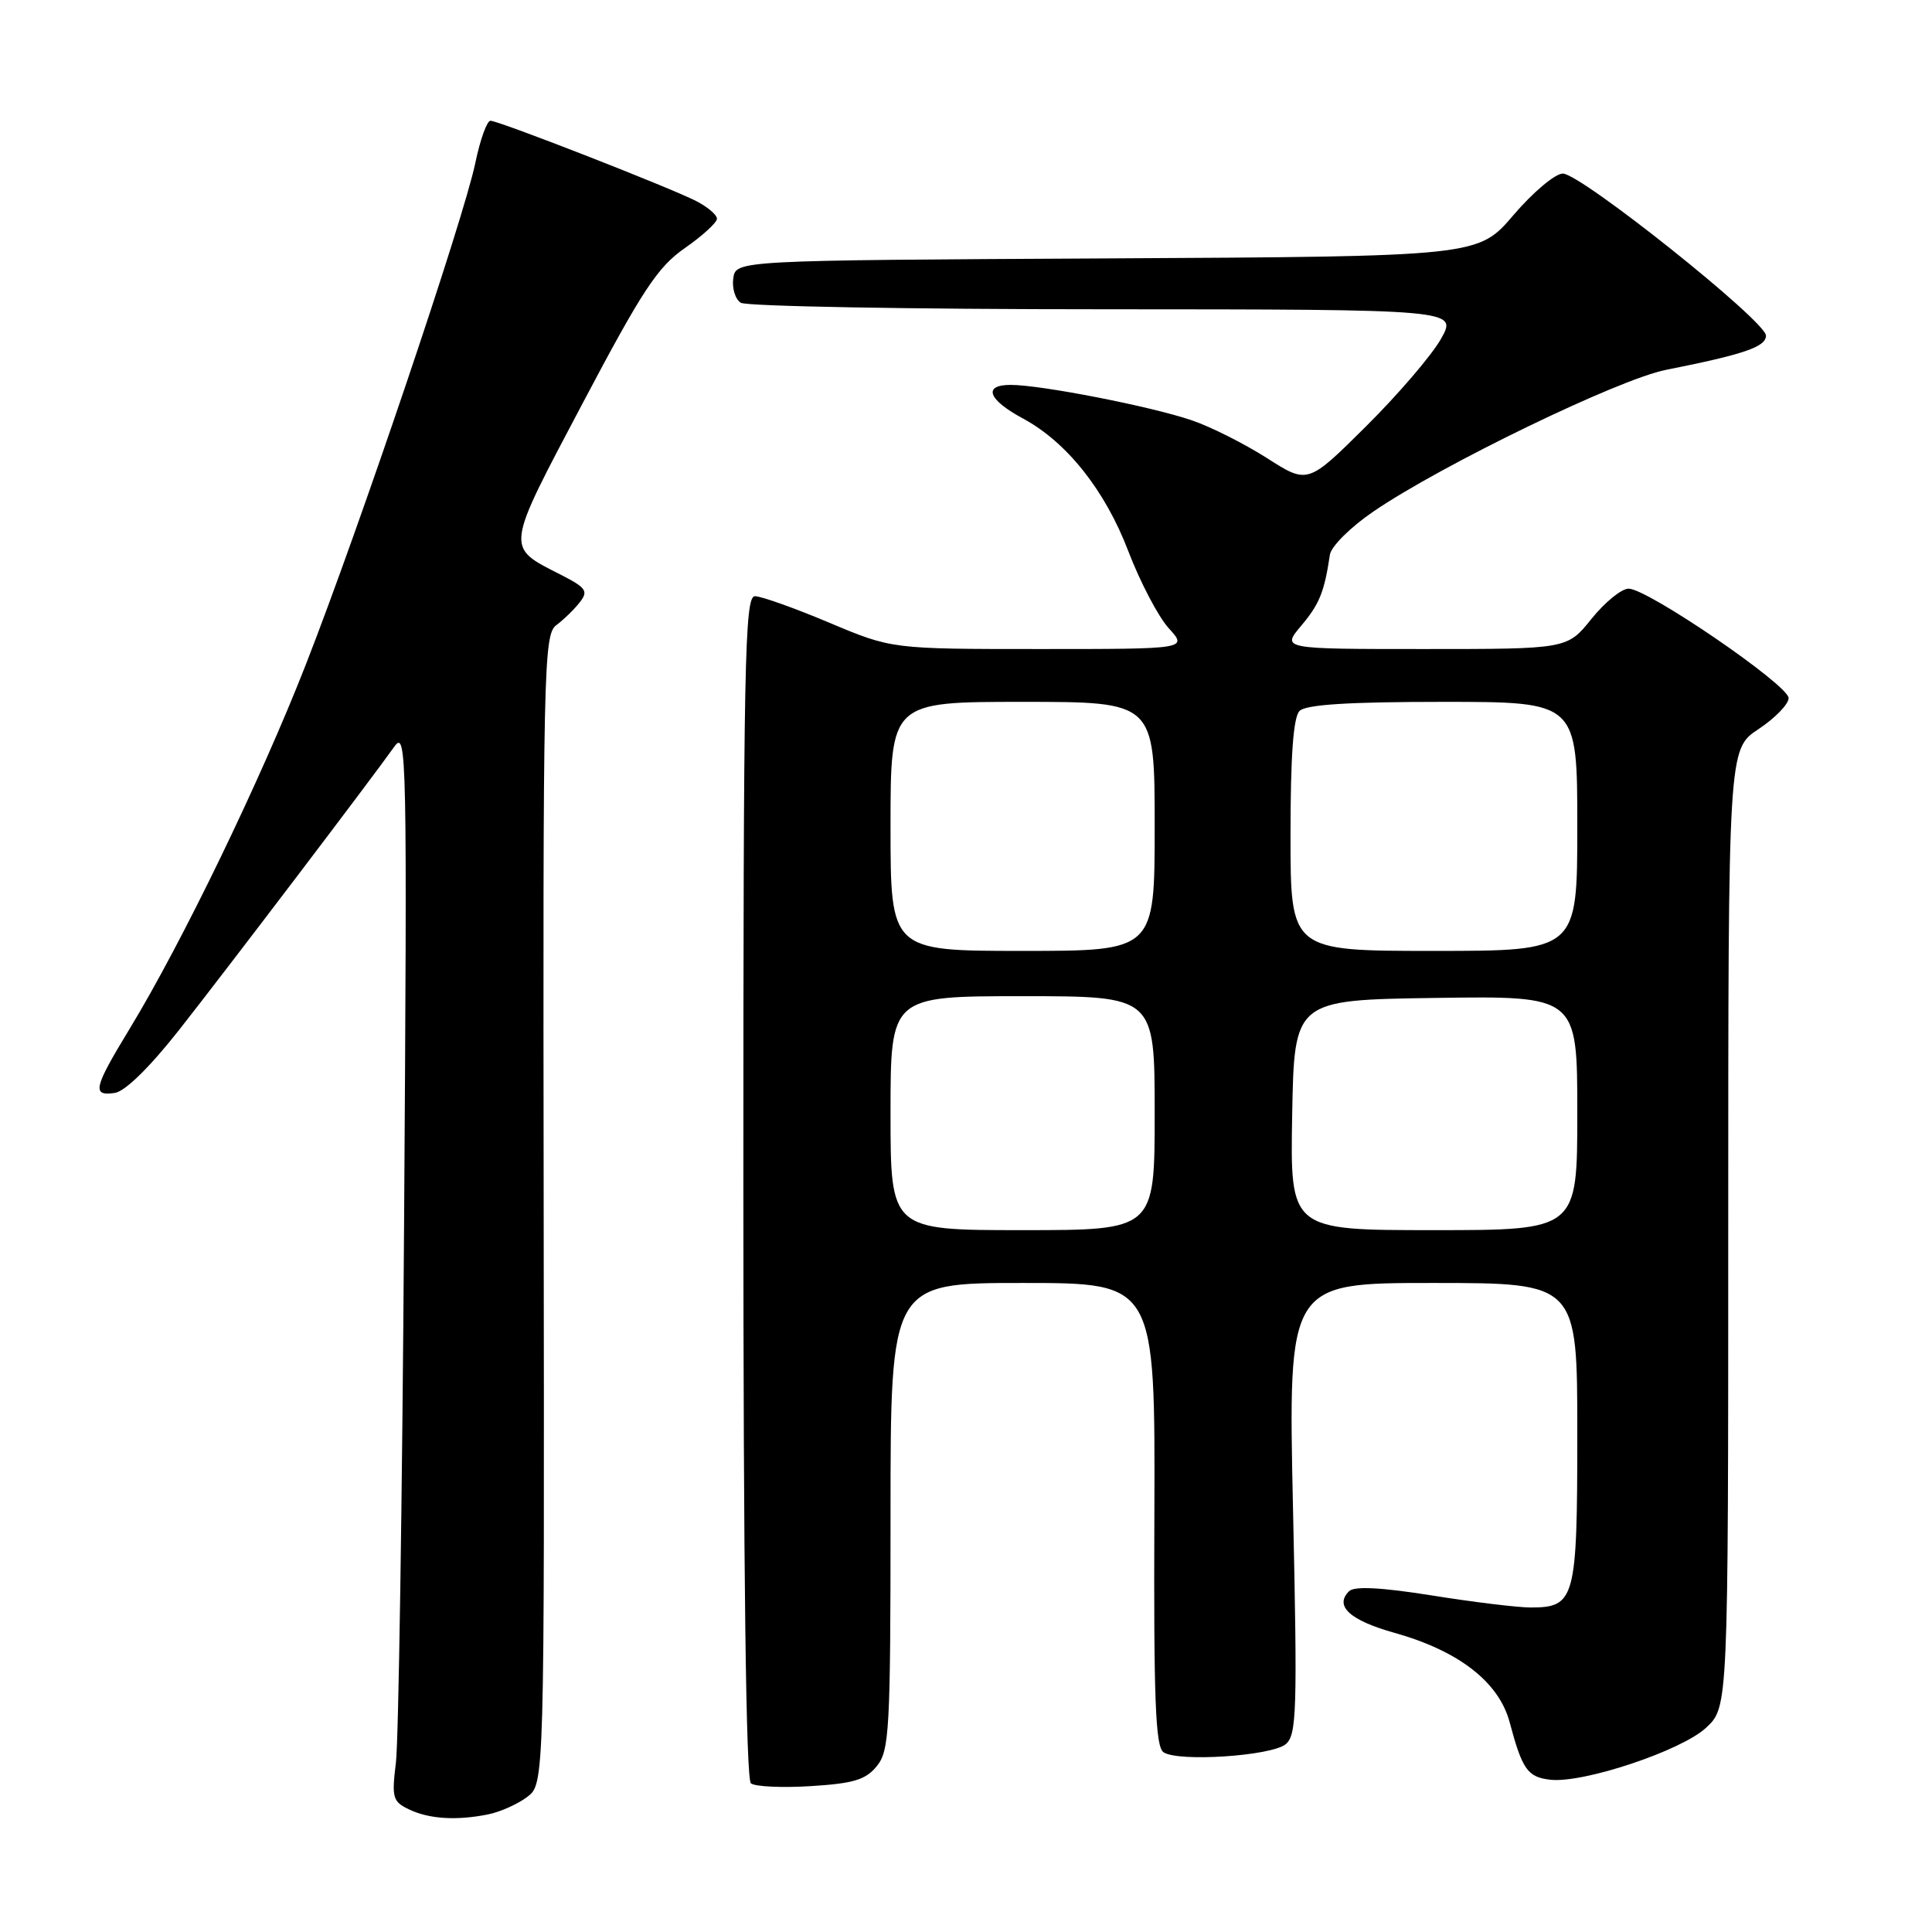 <?xml version="1.0" encoding="UTF-8" standalone="no"?>
<!DOCTYPE svg PUBLIC "-//W3C//DTD SVG 1.1//EN" "http://www.w3.org/Graphics/SVG/1.1/DTD/svg11.dtd" >
<svg xmlns="http://www.w3.org/2000/svg" xmlns:xlink="http://www.w3.org/1999/xlink" version="1.1" viewBox="0 0 256 256">
 <g >
 <path fill="currentColor"
d=" M 64.66 240.42 C 66.26 240.10 68.59 239.06 69.85 238.11 C 72.14 236.38 72.14 236.38 72.04 160.27 C 71.94 88.33 72.03 84.09 73.72 82.83 C 74.70 82.10 76.10 80.74 76.82 79.81 C 77.99 78.32 77.69 77.88 74.26 76.13 C 66.95 72.41 66.88 72.97 77.18 53.48 C 85.13 38.43 87.13 35.39 90.75 32.87 C 93.09 31.24 95.00 29.49 95.00 28.98 C 95.00 28.47 93.76 27.42 92.25 26.64 C 88.71 24.83 66.09 16.00 64.99 16.00 C 64.52 16.00 63.62 18.52 62.98 21.60 C 61.44 29.02 47.67 69.77 40.55 87.99 C 34.57 103.30 24.12 124.91 17.16 136.35 C 12.39 144.20 12.15 145.26 15.21 144.82 C 16.57 144.62 19.83 141.43 23.71 136.50 C 30.02 128.48 48.97 103.54 52.24 98.95 C 53.90 96.61 53.96 99.55 53.54 162.50 C 53.30 198.80 52.81 230.78 52.46 233.56 C 51.89 238.18 52.03 238.72 54.17 239.74 C 56.83 241.03 60.46 241.26 64.66 240.42 Z  M 116.19 234.01 C 117.85 231.97 118.00 229.18 118.00 200.89 C 118.00 170.00 118.00 170.00 135.54 170.00 C 153.07 170.00 153.07 170.00 152.96 200.64 C 152.86 225.13 153.10 231.46 154.17 232.18 C 156.11 233.50 168.48 232.68 170.37 231.11 C 171.82 229.90 171.92 226.69 171.33 199.88 C 170.68 170.00 170.68 170.00 189.84 170.00 C 209.00 170.00 209.00 170.00 209.00 189.93 C 209.00 211.96 208.72 213.00 202.80 213.00 C 201.12 213.00 195.25 212.29 189.76 211.41 C 182.97 210.33 179.45 210.15 178.75 210.85 C 176.79 212.81 178.86 214.70 184.78 216.36 C 193.30 218.75 198.62 222.88 200.04 228.22 C 201.71 234.47 202.41 235.47 205.39 235.82 C 209.72 236.34 222.81 231.98 226.07 228.93 C 229.00 226.20 229.00 226.20 229.00 162.73 C 229.00 99.27 229.00 99.27 233.00 96.62 C 235.20 95.16 237.00 93.31 237.00 92.50 C 237.00 90.78 218.32 78.00 215.80 78.00 C 214.86 78.00 212.65 79.80 210.88 82.00 C 207.67 86.00 207.67 86.00 188.74 86.00 C 169.82 86.00 169.82 86.00 172.41 82.92 C 174.84 80.04 175.48 78.45 176.22 73.50 C 176.39 72.39 178.97 69.83 182.01 67.76 C 191.03 61.60 214.49 50.25 220.74 49.01 C 231.12 46.95 234.00 45.96 234.00 44.47 C 234.00 42.56 209.47 23.00 207.08 23.00 C 206.07 23.00 203.13 25.47 200.55 28.49 C 195.86 33.98 195.86 33.98 146.68 34.24 C 97.50 34.50 97.50 34.50 97.16 36.89 C 96.98 38.20 97.43 39.66 98.16 40.12 C 98.90 40.59 120.57 40.98 146.31 40.98 C 193.13 41.00 193.13 41.00 190.94 44.90 C 189.73 47.05 185.27 52.26 181.02 56.48 C 173.29 64.16 173.29 64.16 167.88 60.70 C 164.90 58.80 160.42 56.54 157.91 55.69 C 152.47 53.84 137.93 51.00 133.92 51.00 C 130.19 51.00 130.91 52.96 135.56 55.46 C 141.36 58.59 146.43 64.97 149.51 73.04 C 151.08 77.14 153.49 81.74 154.87 83.25 C 157.37 86.00 157.37 86.00 137.77 86.00 C 118.16 86.00 118.16 86.00 109.86 82.50 C 105.30 80.58 100.87 79.00 100.03 79.00 C 98.67 79.00 98.50 87.67 98.50 157.25 C 98.50 208.22 98.85 235.78 99.50 236.30 C 100.05 236.74 103.62 236.91 107.44 236.67 C 113.11 236.32 114.72 235.83 116.19 234.01 Z  M 118.00 147.50 C 118.00 132.00 118.00 132.00 135.50 132.00 C 153.00 132.00 153.00 132.00 153.00 147.50 C 153.00 163.00 153.00 163.00 135.50 163.00 C 118.00 163.00 118.00 163.00 118.00 147.50 Z  M 171.22 147.75 C 171.50 132.50 171.50 132.50 190.25 132.23 C 209.00 131.96 209.00 131.96 209.00 147.48 C 209.00 163.00 209.00 163.00 189.97 163.00 C 170.95 163.00 170.95 163.00 171.22 147.75 Z  M 118.00 109.50 C 118.00 93.00 118.00 93.00 135.50 93.00 C 153.00 93.00 153.00 93.00 153.00 109.50 C 153.00 126.00 153.00 126.00 135.50 126.00 C 118.00 126.00 118.00 126.00 118.00 109.50 Z  M 171.00 110.70 C 171.00 100.13 171.37 95.03 172.20 94.20 C 173.04 93.36 178.69 93.00 191.20 93.00 C 209.00 93.00 209.00 93.00 209.00 109.50 C 209.00 126.00 209.00 126.00 190.00 126.00 C 171.00 126.00 171.00 126.00 171.00 110.70 Z "/>
</g>
</svg>